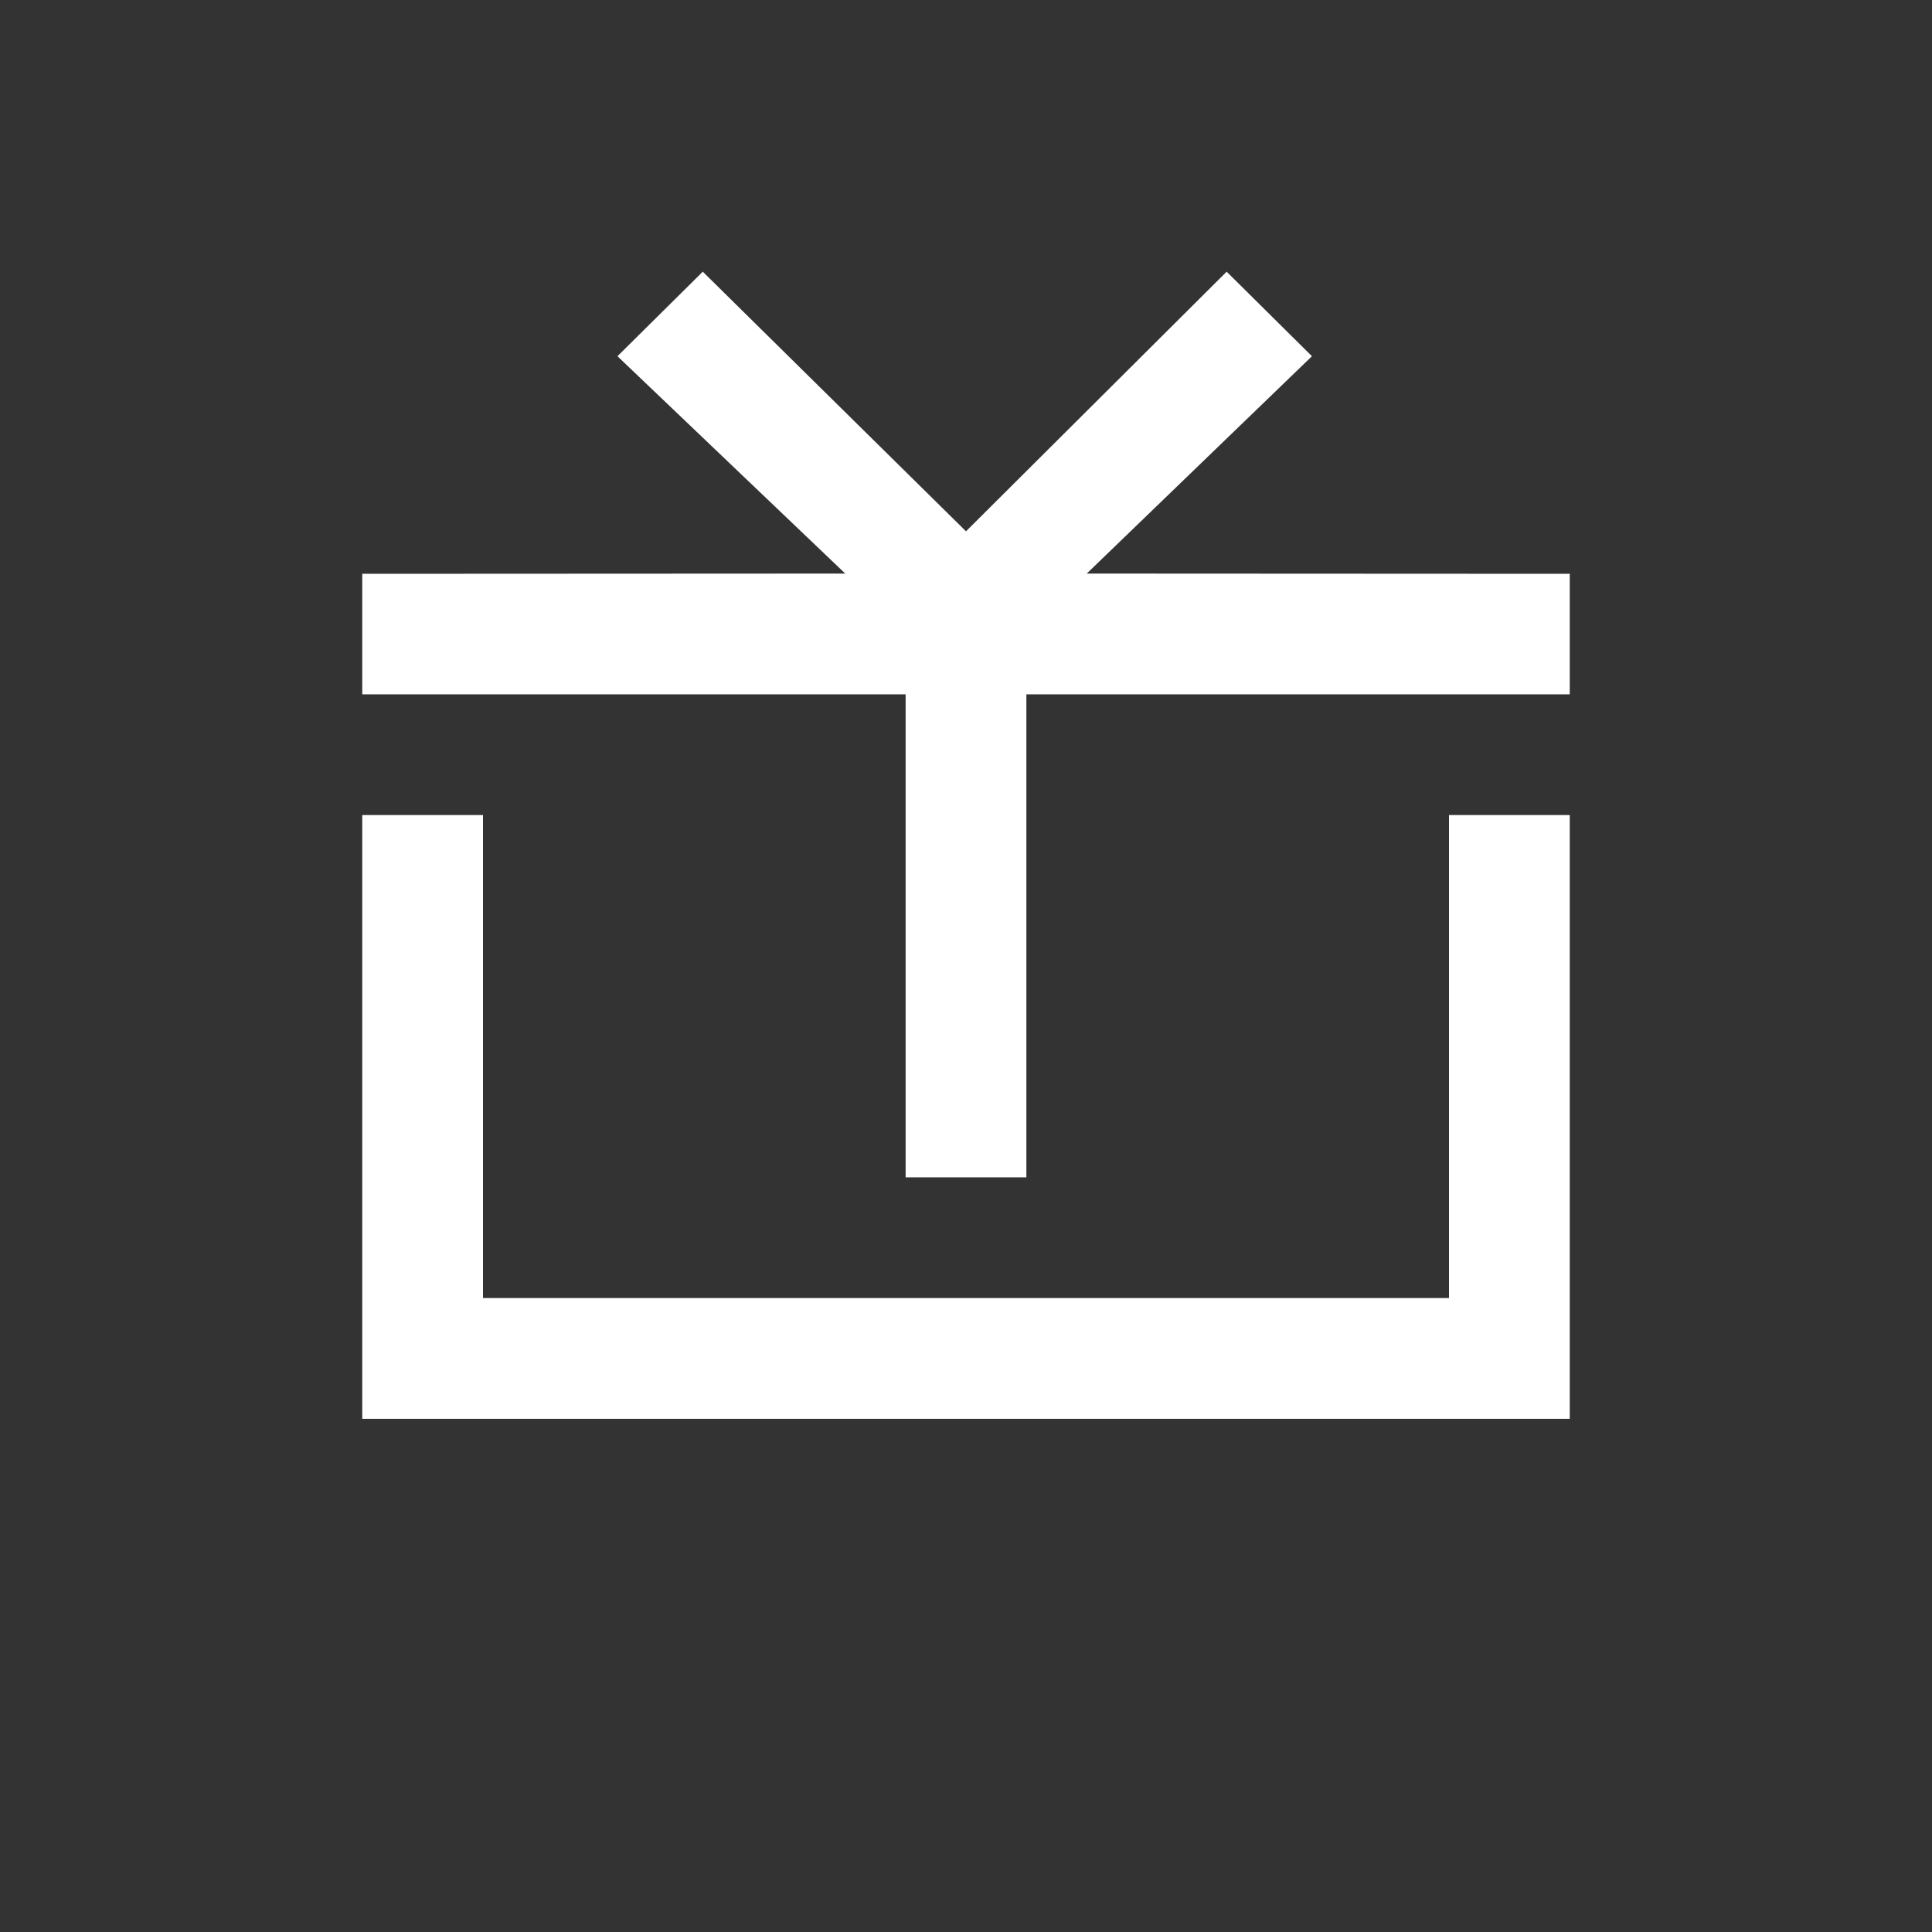 <svg xmlns="http://www.w3.org/2000/svg" viewBox="0 0 32 32">
	<rect x="0" y="0" width="32" height="32" fill="#333333" stroke="none"/>
	<path fill="#FFF" d="M18 9.5l3.73-3.6-1.413-1.4L16 8.8l-4.36-4.3-1.413 1.4L14 9.5l-8 .004V11.5h9v8h2v-8h9V9.504L18 9.5zm-10 12v-8H6v10h20v-10h-2v8H8z"/>
</svg>
